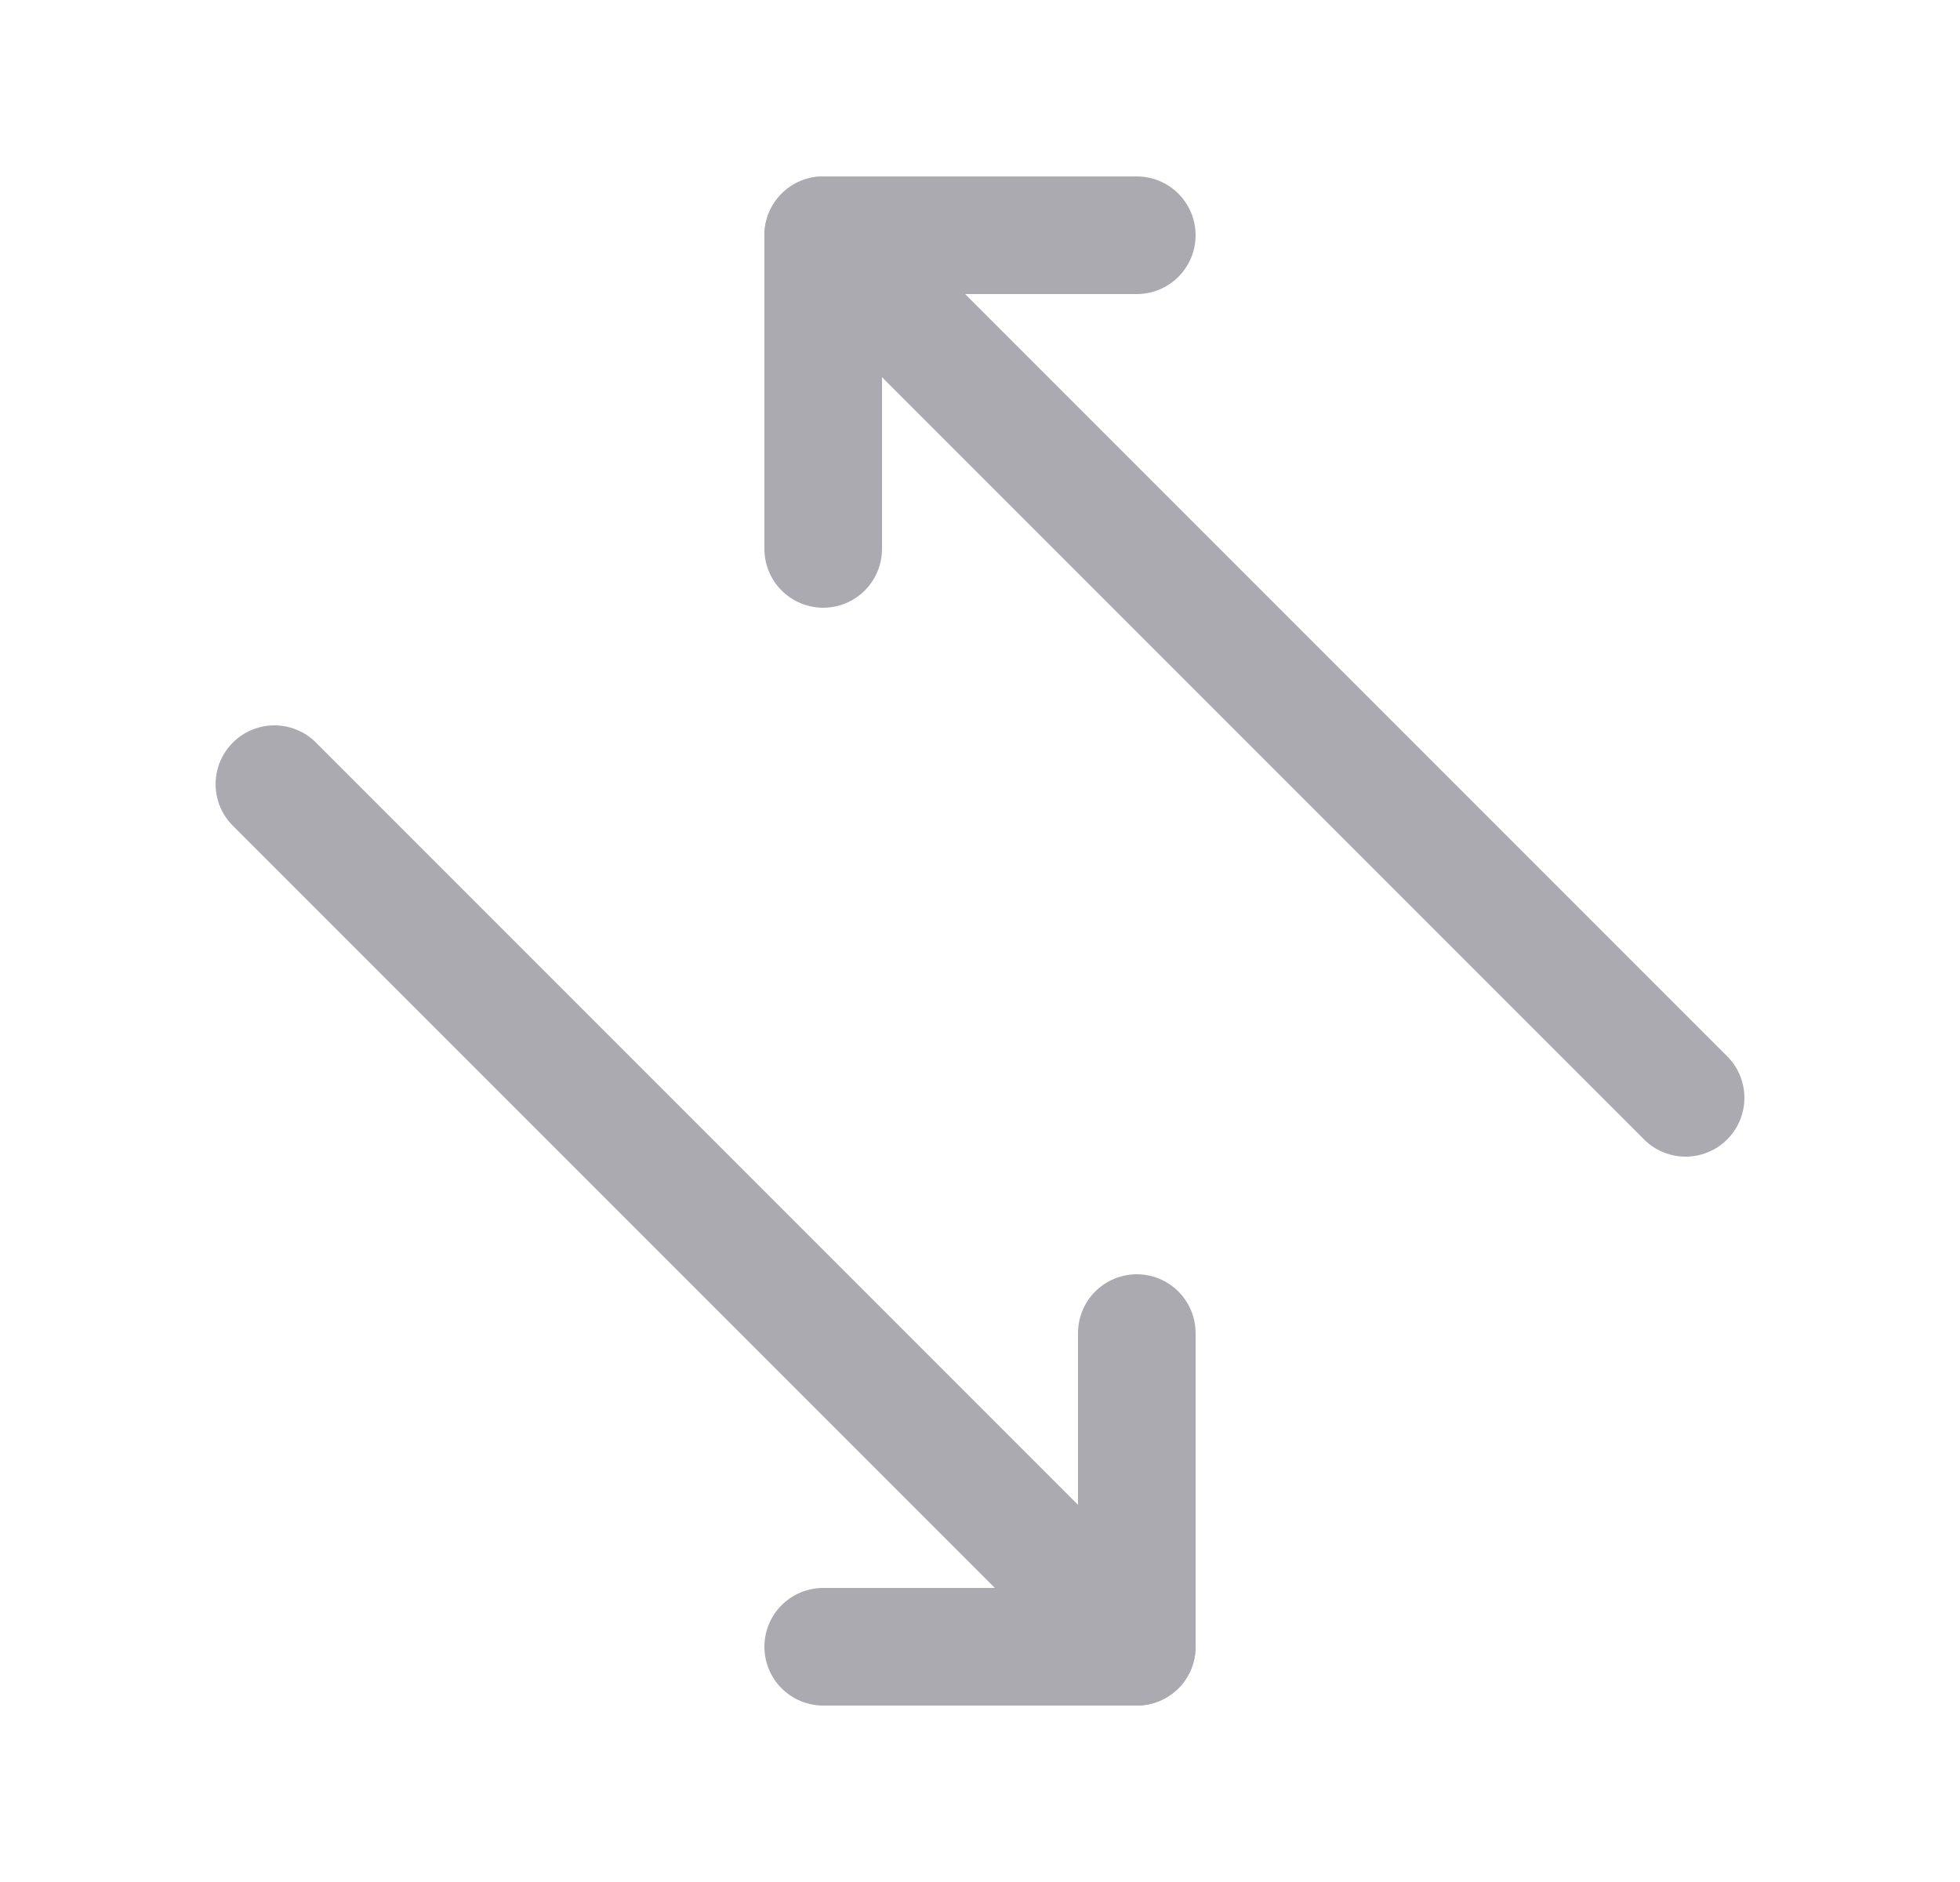 <svg width="25" height="24" viewBox="0 0 25 24" fill="none" xmlns="http://www.w3.org/2000/svg">
<path d="M3.5 10L14.5 21" stroke="#ACAAB1" stroke-width="1.5" stroke-linecap="round" stroke-linejoin="round"/>
<path d="M14.5 17V21H10.5" stroke="#ACAAB1" stroke-width="1.5" stroke-linecap="round" stroke-linejoin="round"/>
<path d="M14.5 3H10.5V7" stroke="#ACAAB1" stroke-width="1.5" stroke-linecap="round" stroke-linejoin="round"/>
<path d="M21.5 14L10.5 3" stroke="#ACAAB1" stroke-width="1.5" stroke-linecap="round" stroke-linejoin="round"/>
</svg>
